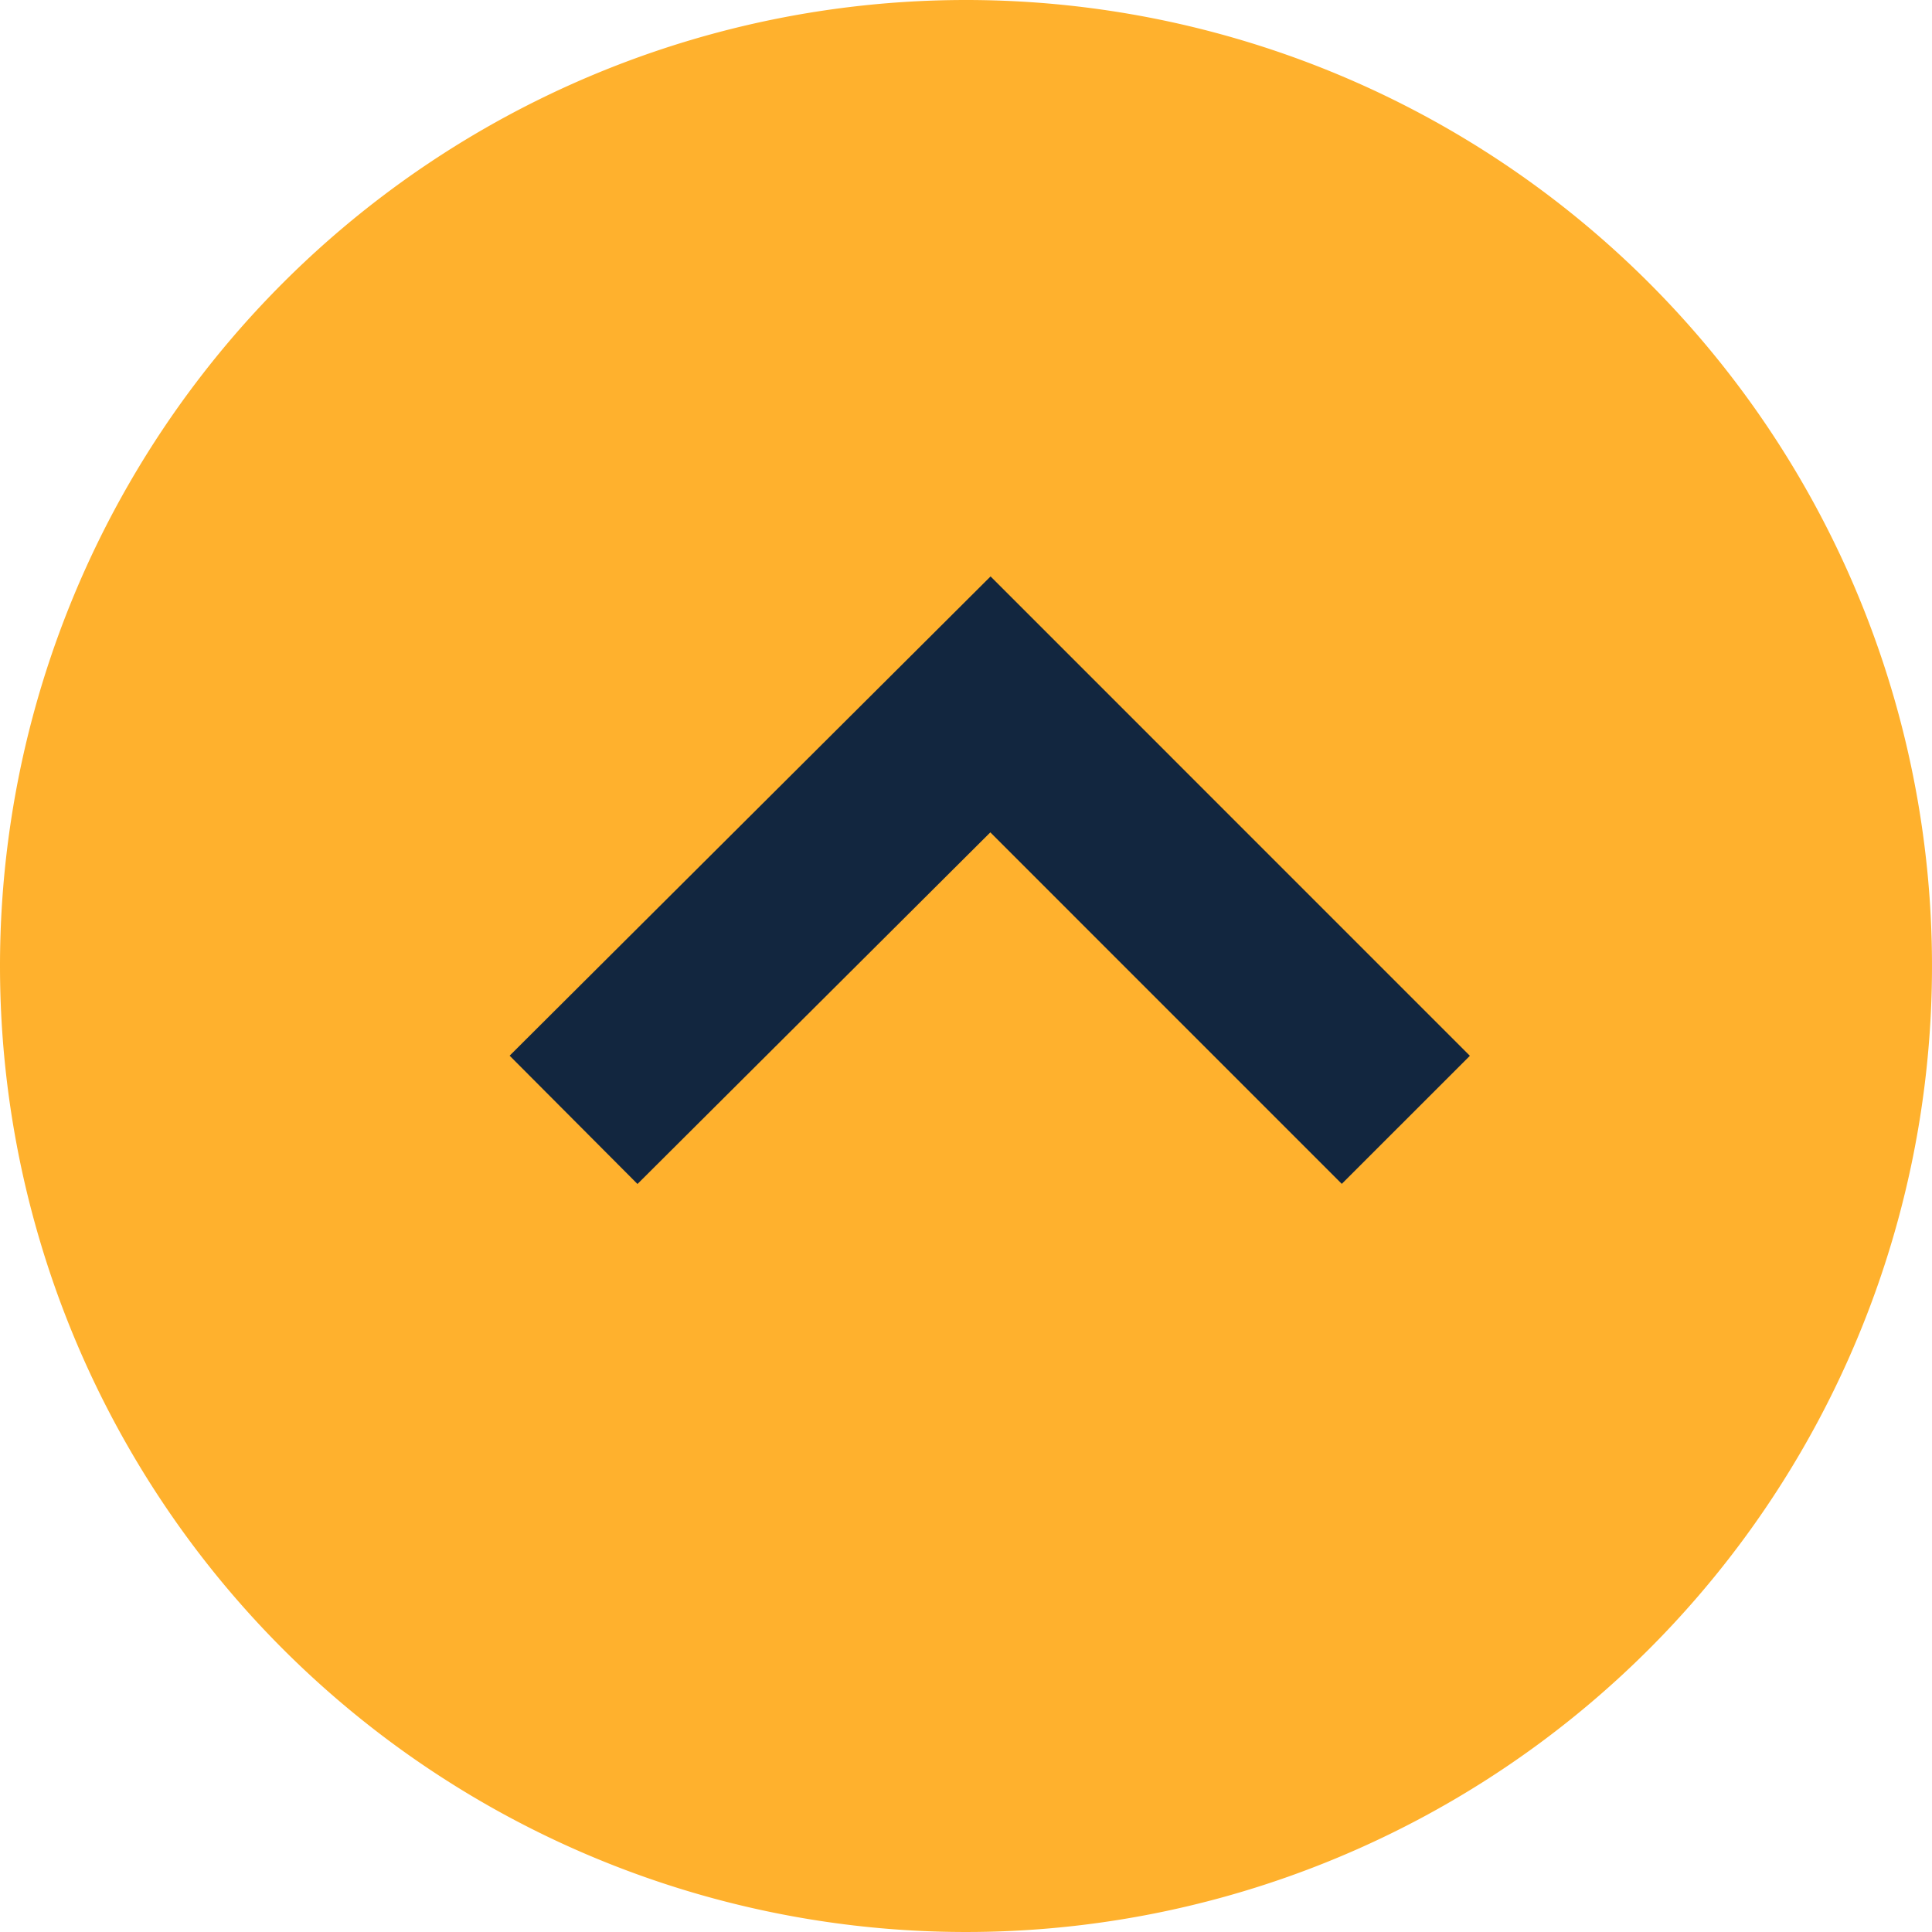 <svg xmlns="http://www.w3.org/2000/svg" width="32" height="32" viewBox="0 0 32 32">
  <g id="Group_1098920" data-name="Group 1098920" transform="translate(-205 -11708)">
    <path id="Path_605492" data-name="Path 605492" d="M16,0A16,16,0,1,1,0,16,16,16,0,0,1,16,0Z" transform="translate(205 11708)" fill="#ffb12d"/>
    <path id="Path_600918" data-name="Path 600918" d="M-8166.639,24.786l6.905-6.881,6.88,6.881" transform="translate(8381.139 11701.762)" fill="none" stroke="#12263f" stroke-width="3"/>
  </g>
</svg>
